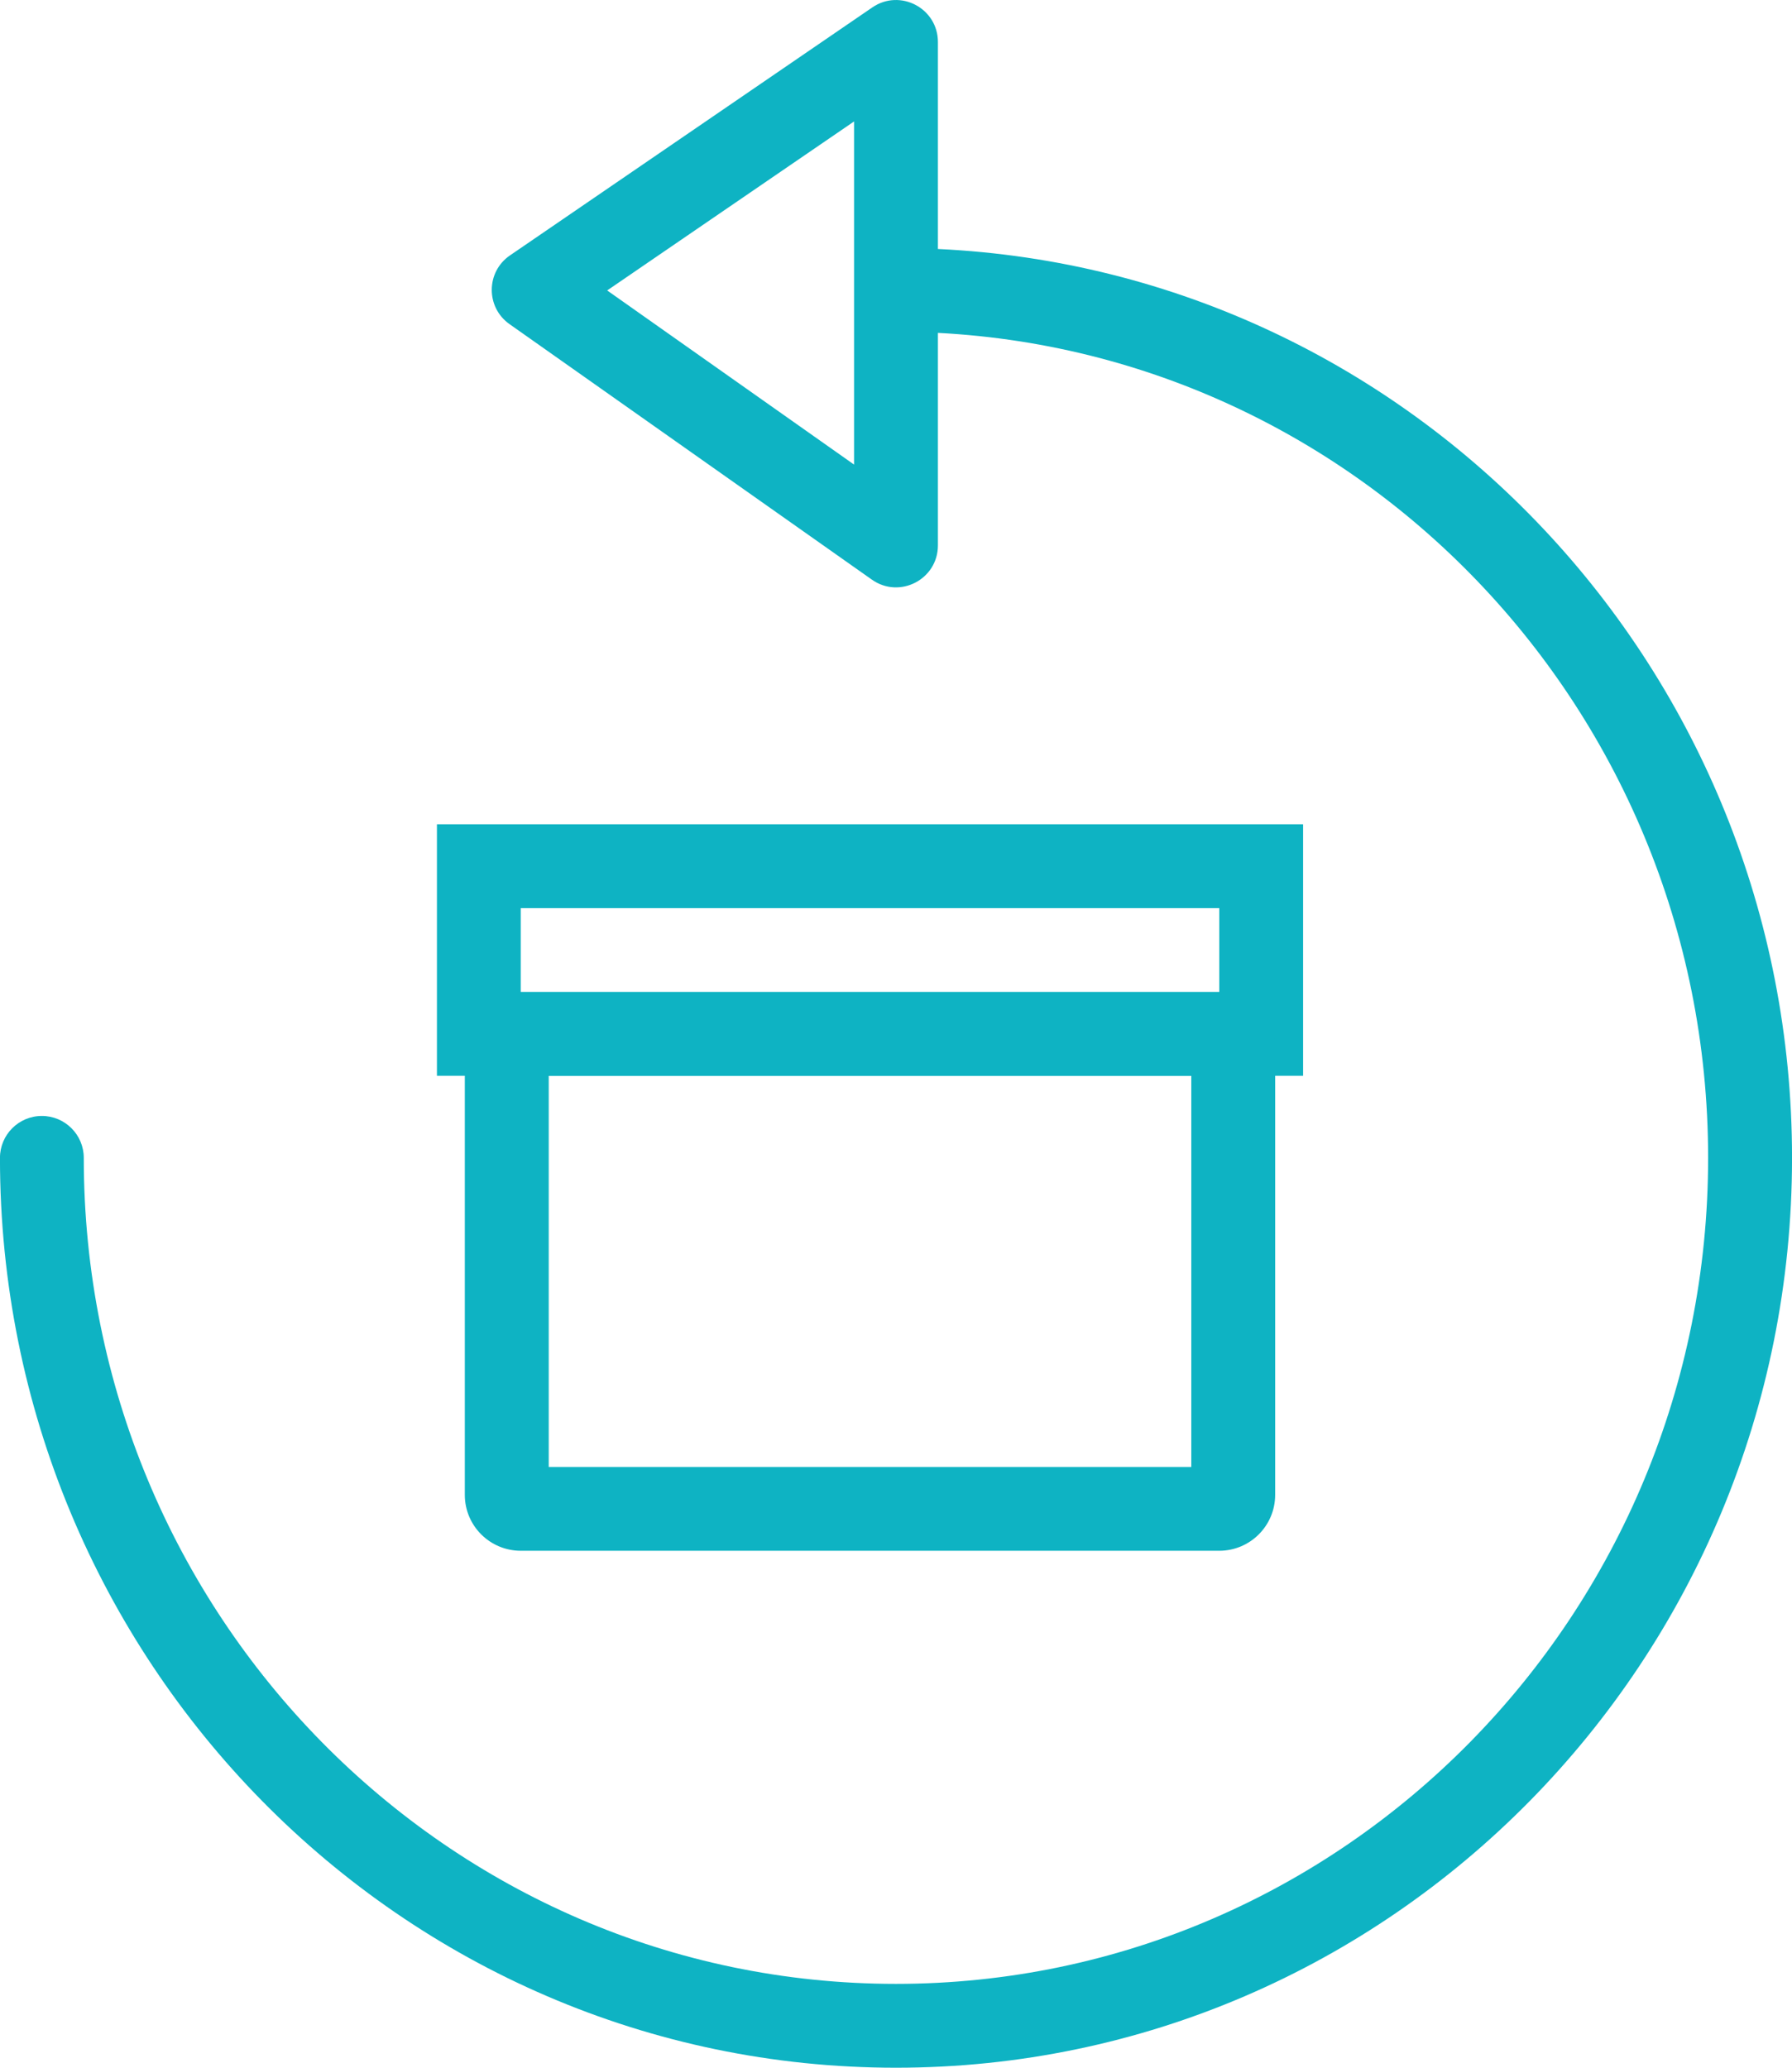 <svg xmlns="http://www.w3.org/2000/svg" xmlns:xlink="http://www.w3.org/1999/xlink" version="1.1" id="Layer_1" x="0px" y="0px" width="52px" height="60px" viewBox="0 0 52 60" style="enable-background:new 0 0 52 60;" xml:space="preserve"><g><path style="fill:#0EB3C3;" d="M52.001,33.598C52.001,48.175,40.362,60,25.998,60C11.635,60-0.001,48.175-0.001,33.598 c0-0.671,0.544-1.216,1.216-1.216c0.671,0,1.216,0.545,1.216,1.216c0,13.242,10.557,23.969,23.567,23.969 c13.014,0,23.568-10.727,23.568-23.969S39.012,9.628,25.998,9.628c-0.669,0-1.215-0.544-1.215-1.215V7.964v-4.44l-7.164,4.904 l7.164,5.053V7.602h2.433v8.224c0,0.987-1.112,1.563-1.917,0.993L14.785,9.405C14.093,8.917,14.099,7.888,14.8,7.41l10.513-7.195 c0.808-0.553,1.903,0.026,1.903,1.003v6.007C41.016,7.87,52.001,19.435,52.001,33.598z"></path><path style="fill:#0EB3C3;" d="M15.111,26.352v2.433h20.27v-2.433H15.111z M12.679,23.918h25.134v7.298H12.679V23.918z"></path><path style="fill:#0EB3C3;" d="M15.923,31.216v11.352h18.646V31.216H15.923z M15.111,28.784h20.27c0.894,0,1.621,0.726,1.621,1.62 v12.974c0,0.896-0.728,1.621-1.621,1.621h-20.27c-0.896,0-1.623-0.726-1.623-1.621V30.404 C13.488,29.51,14.216,28.784,15.111,28.784z"></path></g></svg>